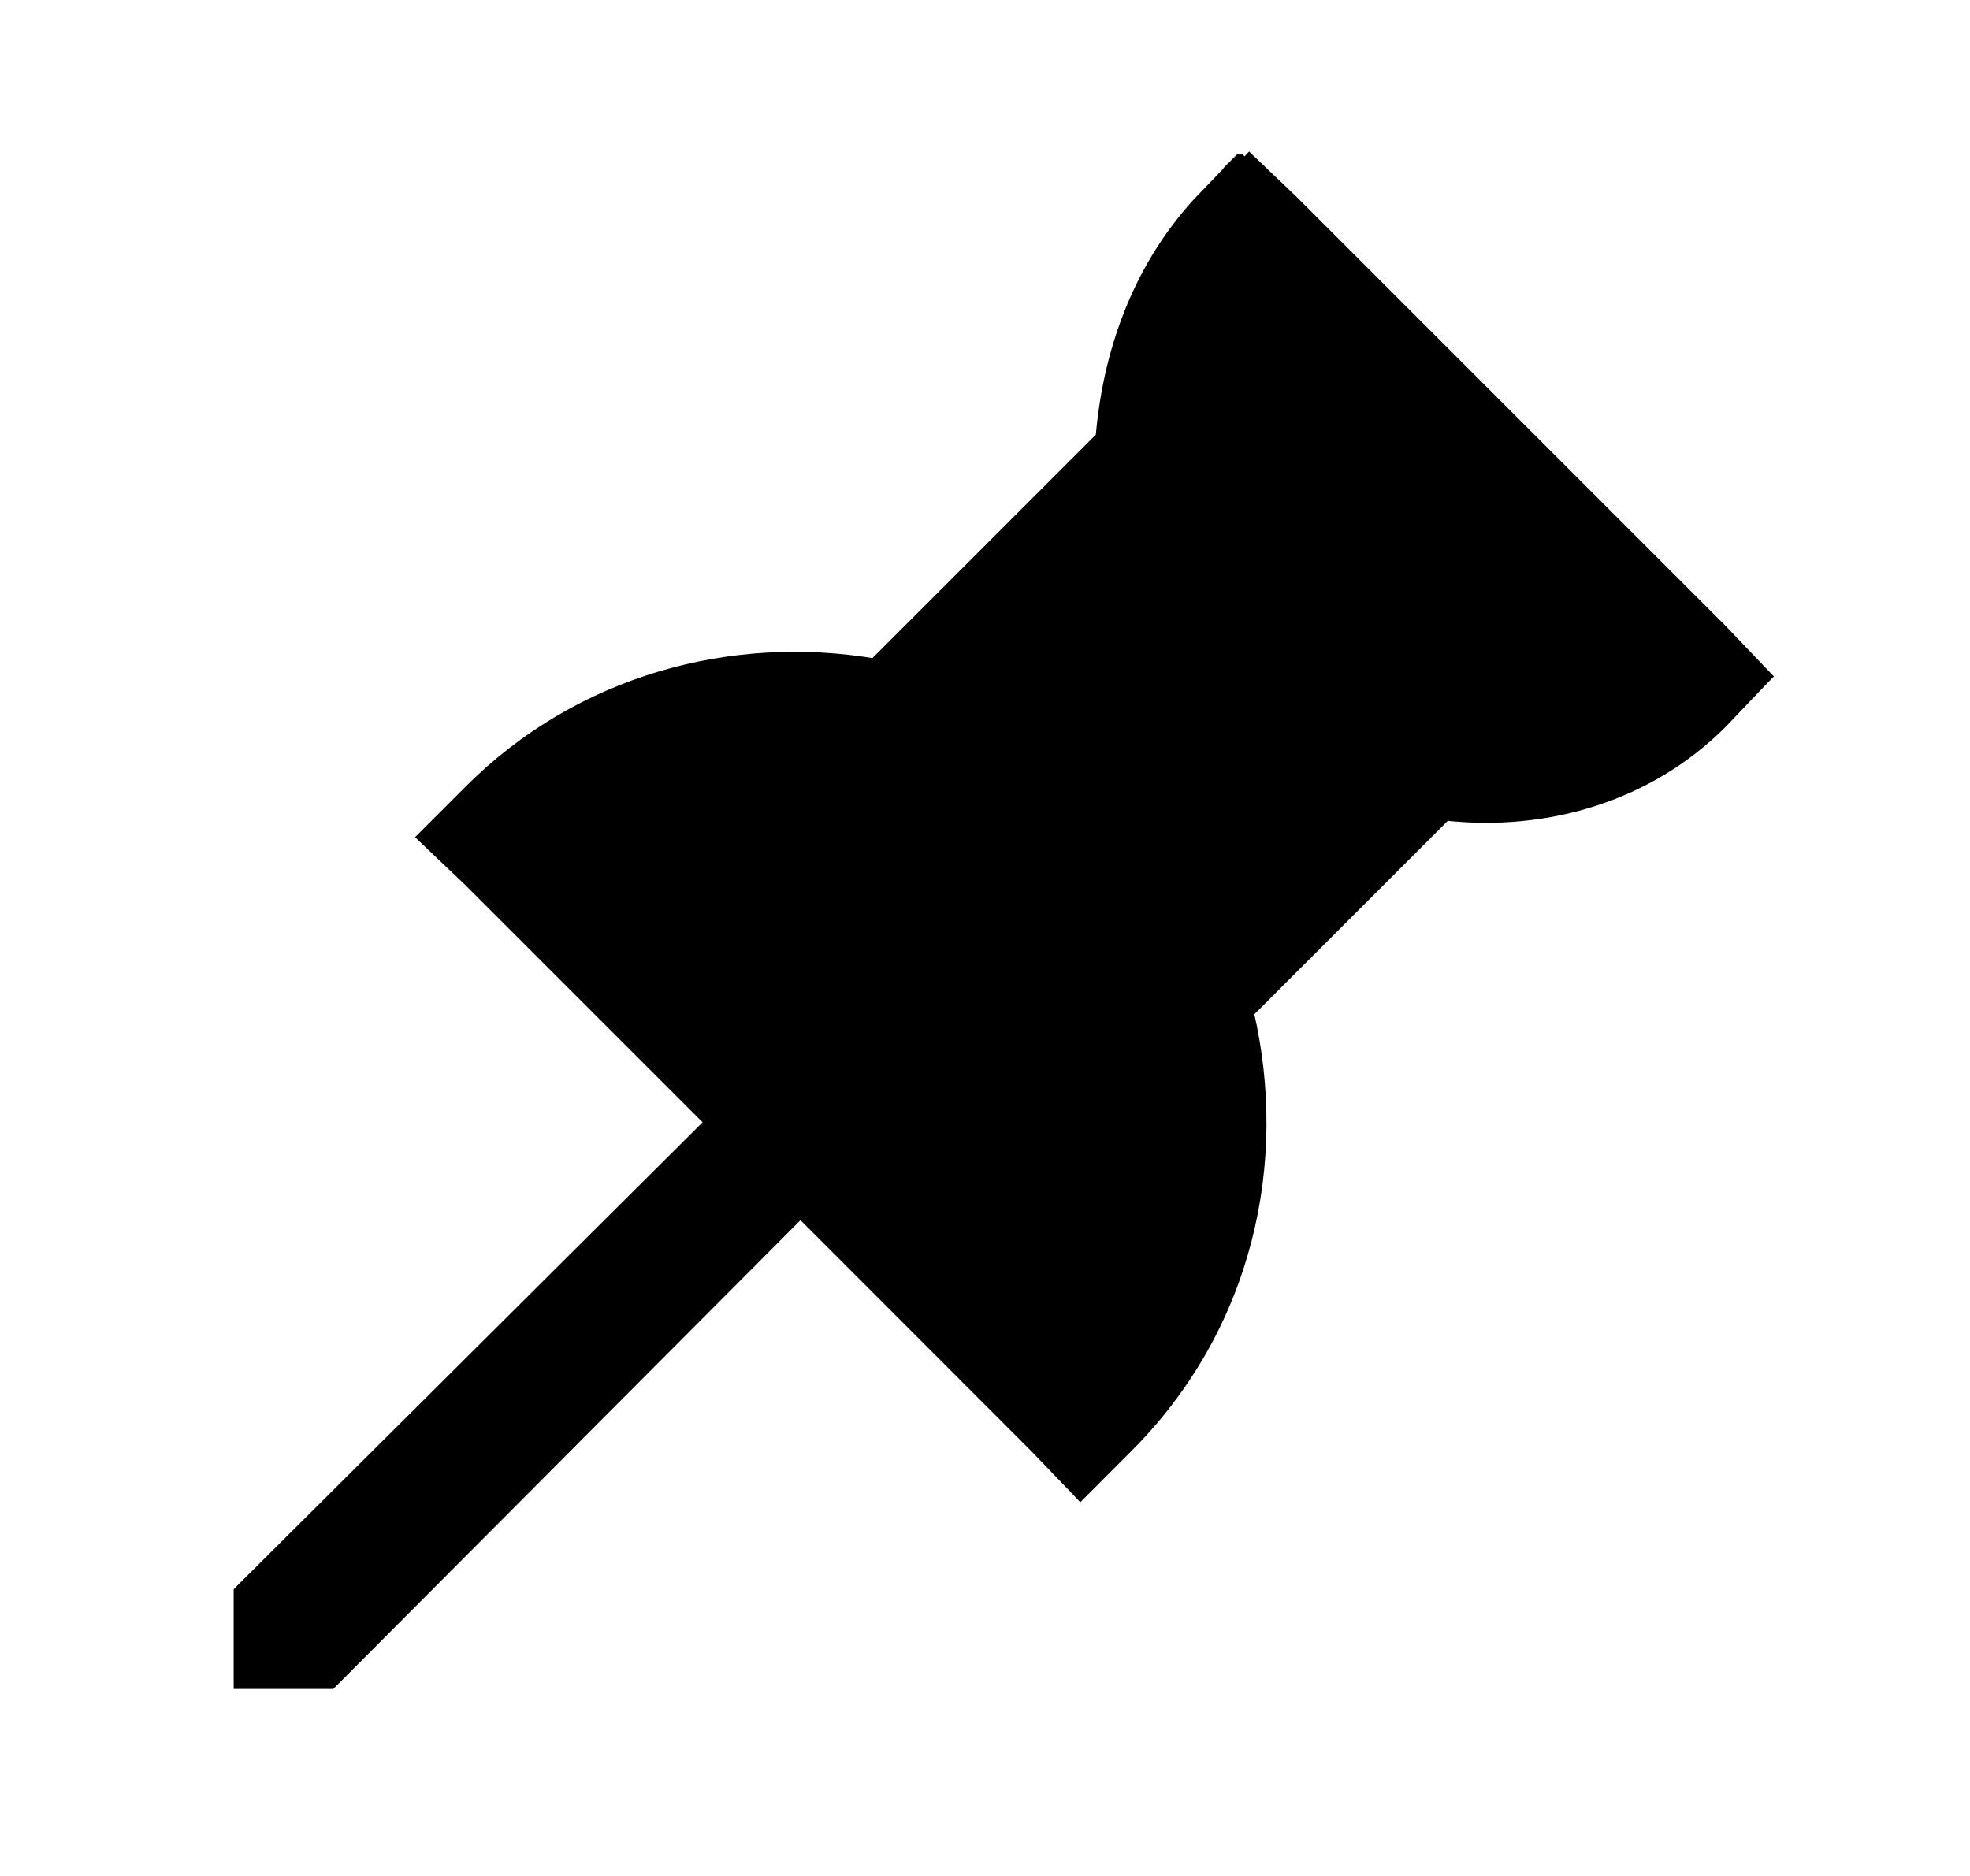 <svg xmlns="http://www.w3.org/2000/svg" width="21" height="20" fill="none" viewBox="0 0 21 20"><path fill="#000" d="M5.68 9.137L7.303 10.76L11.36 14.817L12.171 14.006L12.982 10.76L14.605 8.326L17.04 7.514V6.703L13.794 3.457L12.171 5.08L9.737 8.326H7.303L5.68 9.137Z"/><path fill="#000" stroke="#000" stroke-width=".146" d="M13.318 1.719L13.269 1.771L13.217 1.72L13.216 1.72L13.163 1.773L13.165 1.774L12.778 2.177L12.778 2.177L12.776 2.179C12.133 2.886 11.826 3.777 11.752 4.667L9.325 7.094C7.811 6.836 6.187 7.266 5.02 8.433L4.582 8.871L4.529 8.924L4.583 8.976L5.021 9.393L7.593 11.965L2.585 16.952L2.564 16.974V17.004V17.86V17.933H2.637H3.492H3.523L3.544 17.912L8.533 12.905L11.047 15.421L11.466 15.857L11.517 15.911L11.57 15.858L12.007 15.42C12.007 15.42 12.007 15.42 12.007 15.42C13.291 14.136 13.662 12.376 13.291 10.79L15.406 8.675C16.471 8.793 17.559 8.481 18.34 7.701L18.341 7.7L18.759 7.261L18.808 7.211L18.759 7.16L18.341 6.722L18.341 6.722L18.34 6.721L13.776 2.157L13.776 2.157L13.775 2.156L13.318 1.719ZM14.941 7.254L14.9 7.243L14.87 7.273L14.623 7.52L14.623 7.52L12.076 10.068L12.076 10.068L11.809 10.336L11.778 10.367L11.791 10.41L11.906 10.771L11.906 10.772C12.247 11.796 12.102 12.95 11.452 13.906L6.592 9.047C7.45 8.482 8.462 8.232 9.406 8.48L9.728 8.574L9.769 8.586L9.8 8.555L10.048 8.308L10.048 8.308L12.863 5.493L12.863 5.493L13.034 5.322L13.055 5.301V5.271V5.022C13.055 4.583 13.205 4.161 13.419 3.756L16.742 7.079C16.272 7.331 15.78 7.473 15.283 7.348L14.941 7.254Z"/></svg>